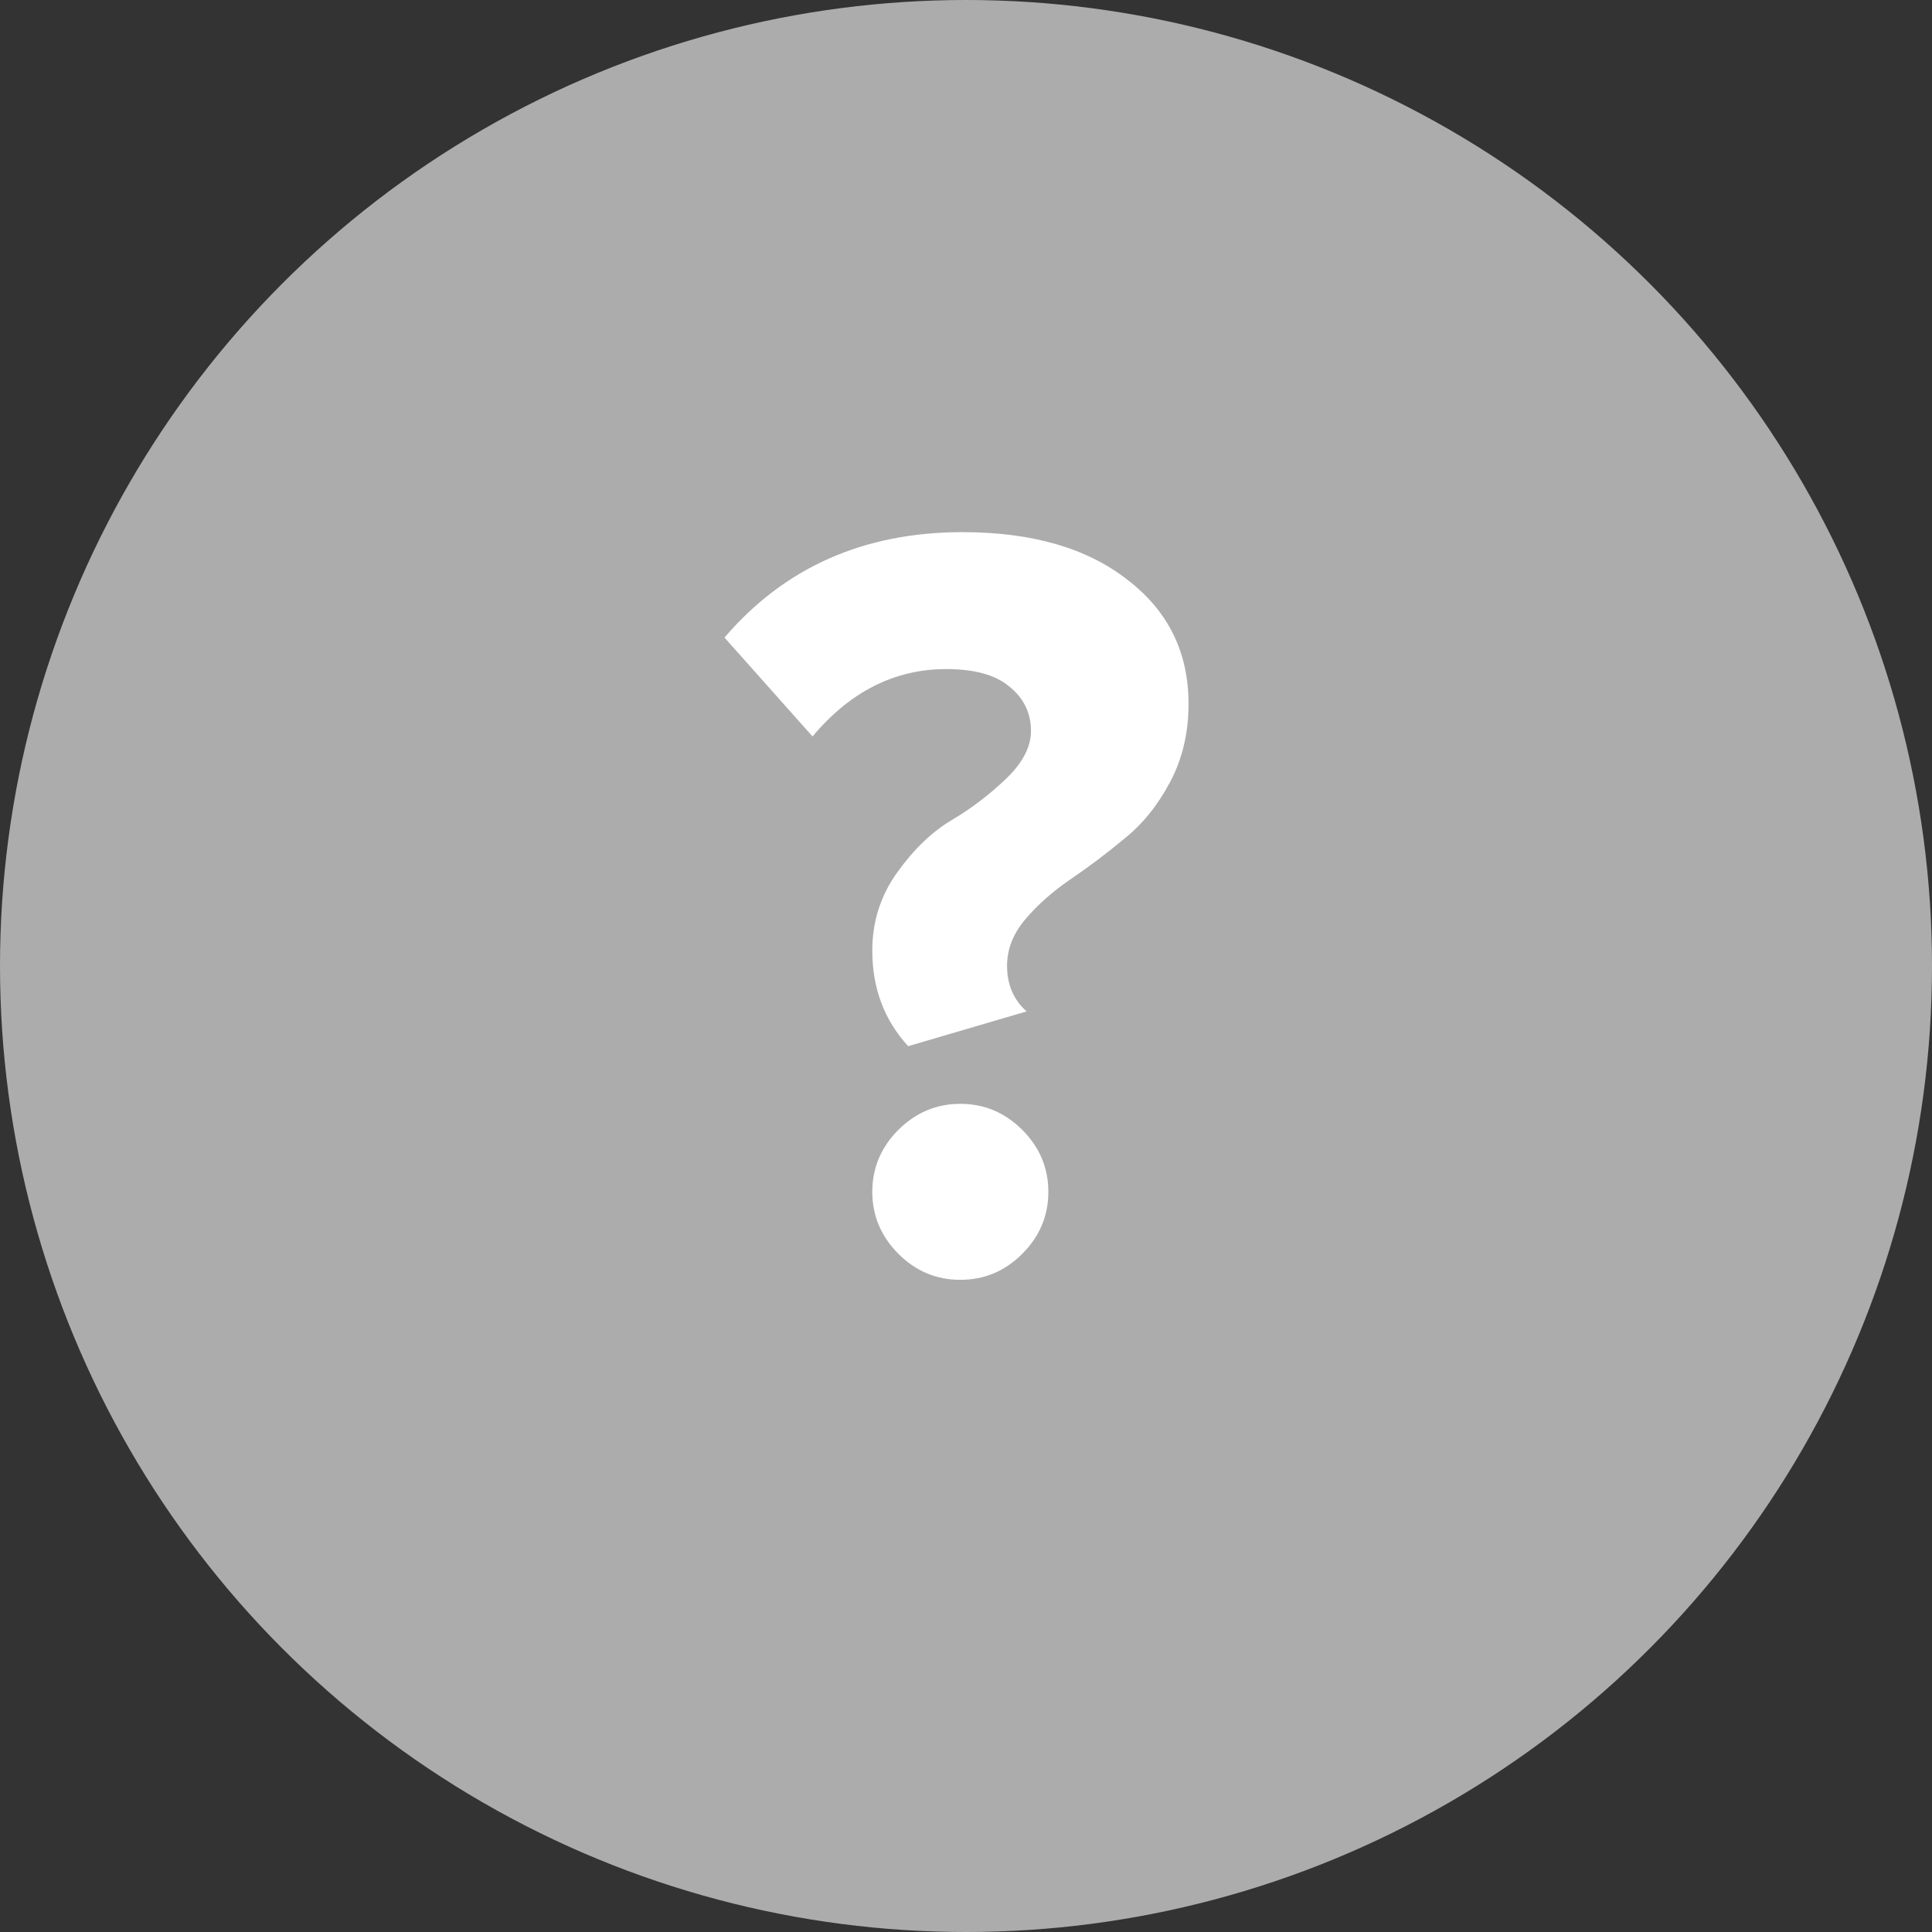 <svg
  width="32"
  height="32"
  viewBox="0 0 32 32"
  fill="none"
  xmlns="http://www.w3.org/2000/svg"
>
<rect x="0" y="0" width="32" height="32" fill="#333333" stroke="none"/>
<g style='boxShadow: "8px 8px #1E2525"'>
<circle cx="16" cy="16" r="16" fill="#adacac" />
<g transform='translate(12, 8)'>
<path
        d="M3.042 9.328C2.646 8.896 2.448 8.368 2.448 7.744C2.448 7.264 2.586 6.832 2.862 6.448C3.138 6.064 3.438 5.776 3.762 5.584C4.086 5.392 4.386 5.164 4.662 4.9C4.938 4.636 5.076 4.372 5.076 4.108C5.076 3.808 4.956 3.562 4.716 3.37C4.488 3.178 4.14 3.082 3.672 3.082C2.82 3.082 2.082 3.454 1.458 4.198L0 2.56C0.996 1.396 2.31 0.814 3.942 0.814C5.094 0.814 6.006 1.078 6.678 1.606C7.35 2.122 7.686 2.806 7.686 3.658C7.686 4.138 7.584 4.57 7.38 4.954C7.176 5.338 6.924 5.65 6.624 5.89C6.336 6.13 6.042 6.352 5.742 6.556C5.442 6.76 5.19 6.982 4.986 7.222C4.782 7.462 4.68 7.72 4.68 7.996C4.68 8.308 4.788 8.56 5.004 8.752L3.042 9.328ZM4.932 12.767C4.644 13.055 4.302 13.198 3.906 13.198C3.51 13.198 3.168 13.055 2.88 12.767C2.592 12.479 2.448 12.136 2.448 11.741C2.448 11.345 2.592 11.002 2.88 10.714C3.168 10.427 3.51 10.283 3.906 10.283C4.302 10.283 4.644 10.427 4.932 10.714C5.22 11.002 5.364 11.345 5.364 11.741C5.364 12.136 5.22 12.479 4.932 12.767Z"
        fill="white"
      />
</g>
</g>
</svg>
